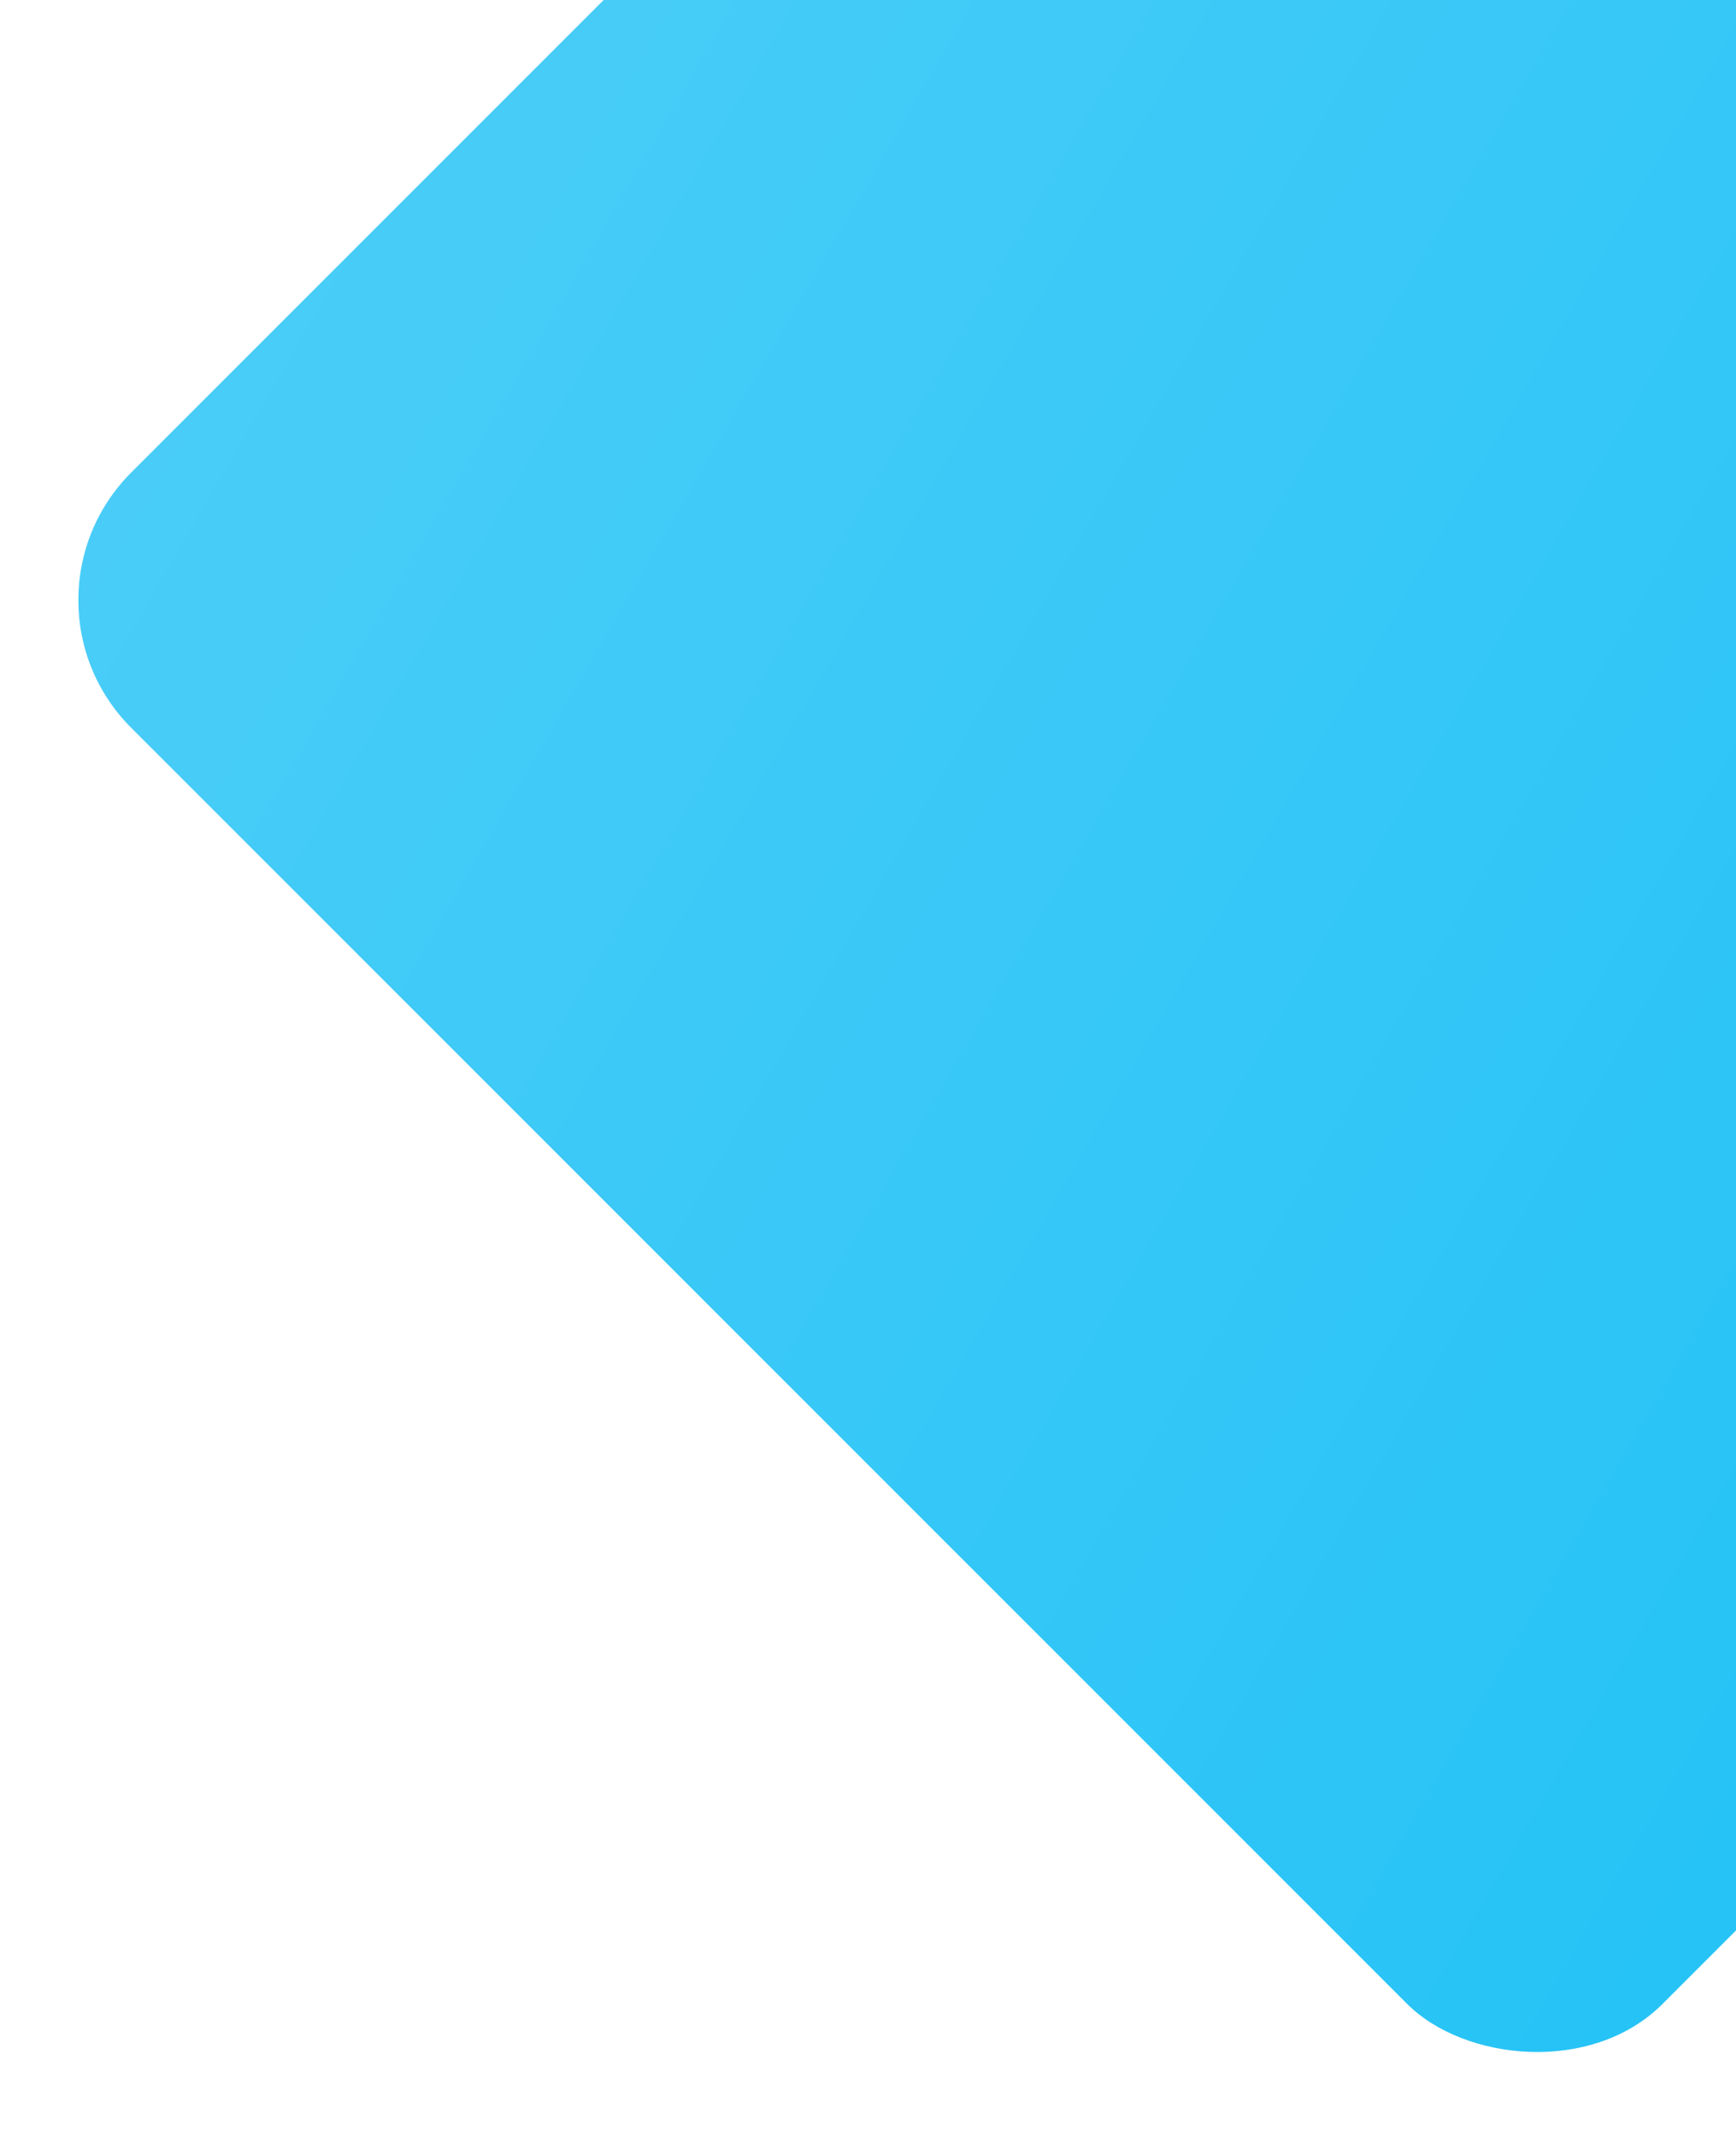 <svg width="962" height="1184" viewBox="0 0 962 1184" fill="none" xmlns="http://www.w3.org/2000/svg">
<g filter="url(#filter0_d)">
<rect x="2" y="332.528" width="1200" height="1200" rx="100" transform="rotate(-45 2 332.528)" fill="#22C2F6"/>
<rect x="2" y="332.528" width="1200" height="1200" rx="100" transform="rotate(-45 2 332.528)" fill="url(#paint0_linear)" fill-opacity="0.2"/>
</g>
<defs>
<filter id="filter0_d" x="0" y="-518" width="1701.06" height="1701.06" filterUnits="userSpaceOnUse" color-interpolation-filters="sRGB">
<feFlood flood-opacity="0" result="BackgroundImageFix"/>
<feColorMatrix in="SourceAlpha" type="matrix" values="0 0 0 0 0 0 0 0 0 0 0 0 0 0 0 0 0 0 127 0"/>
<feOffset/>
<feGaussianBlur stdDeviation="1"/>
<feColorMatrix type="matrix" values="0 0 0 0 0 0 0 0 0 0 0 0 0 0 0 0 0 0 0.25 0"/>
<feBlend mode="normal" in2="BackgroundImageFix" result="effect1_dropShadow"/>
<feBlend mode="normal" in="SourceGraphic" in2="effect1_dropShadow" result="shape"/>
</filter>
<linearGradient id="paint0_linear" x1="226.88" y1="123.205" x2="602" y2="1532.53" gradientUnits="userSpaceOnUse">
<stop stop-color="white"/>
<stop offset="1" stop-color="white" stop-opacity="0"/>
</linearGradient>
</defs>
</svg>
